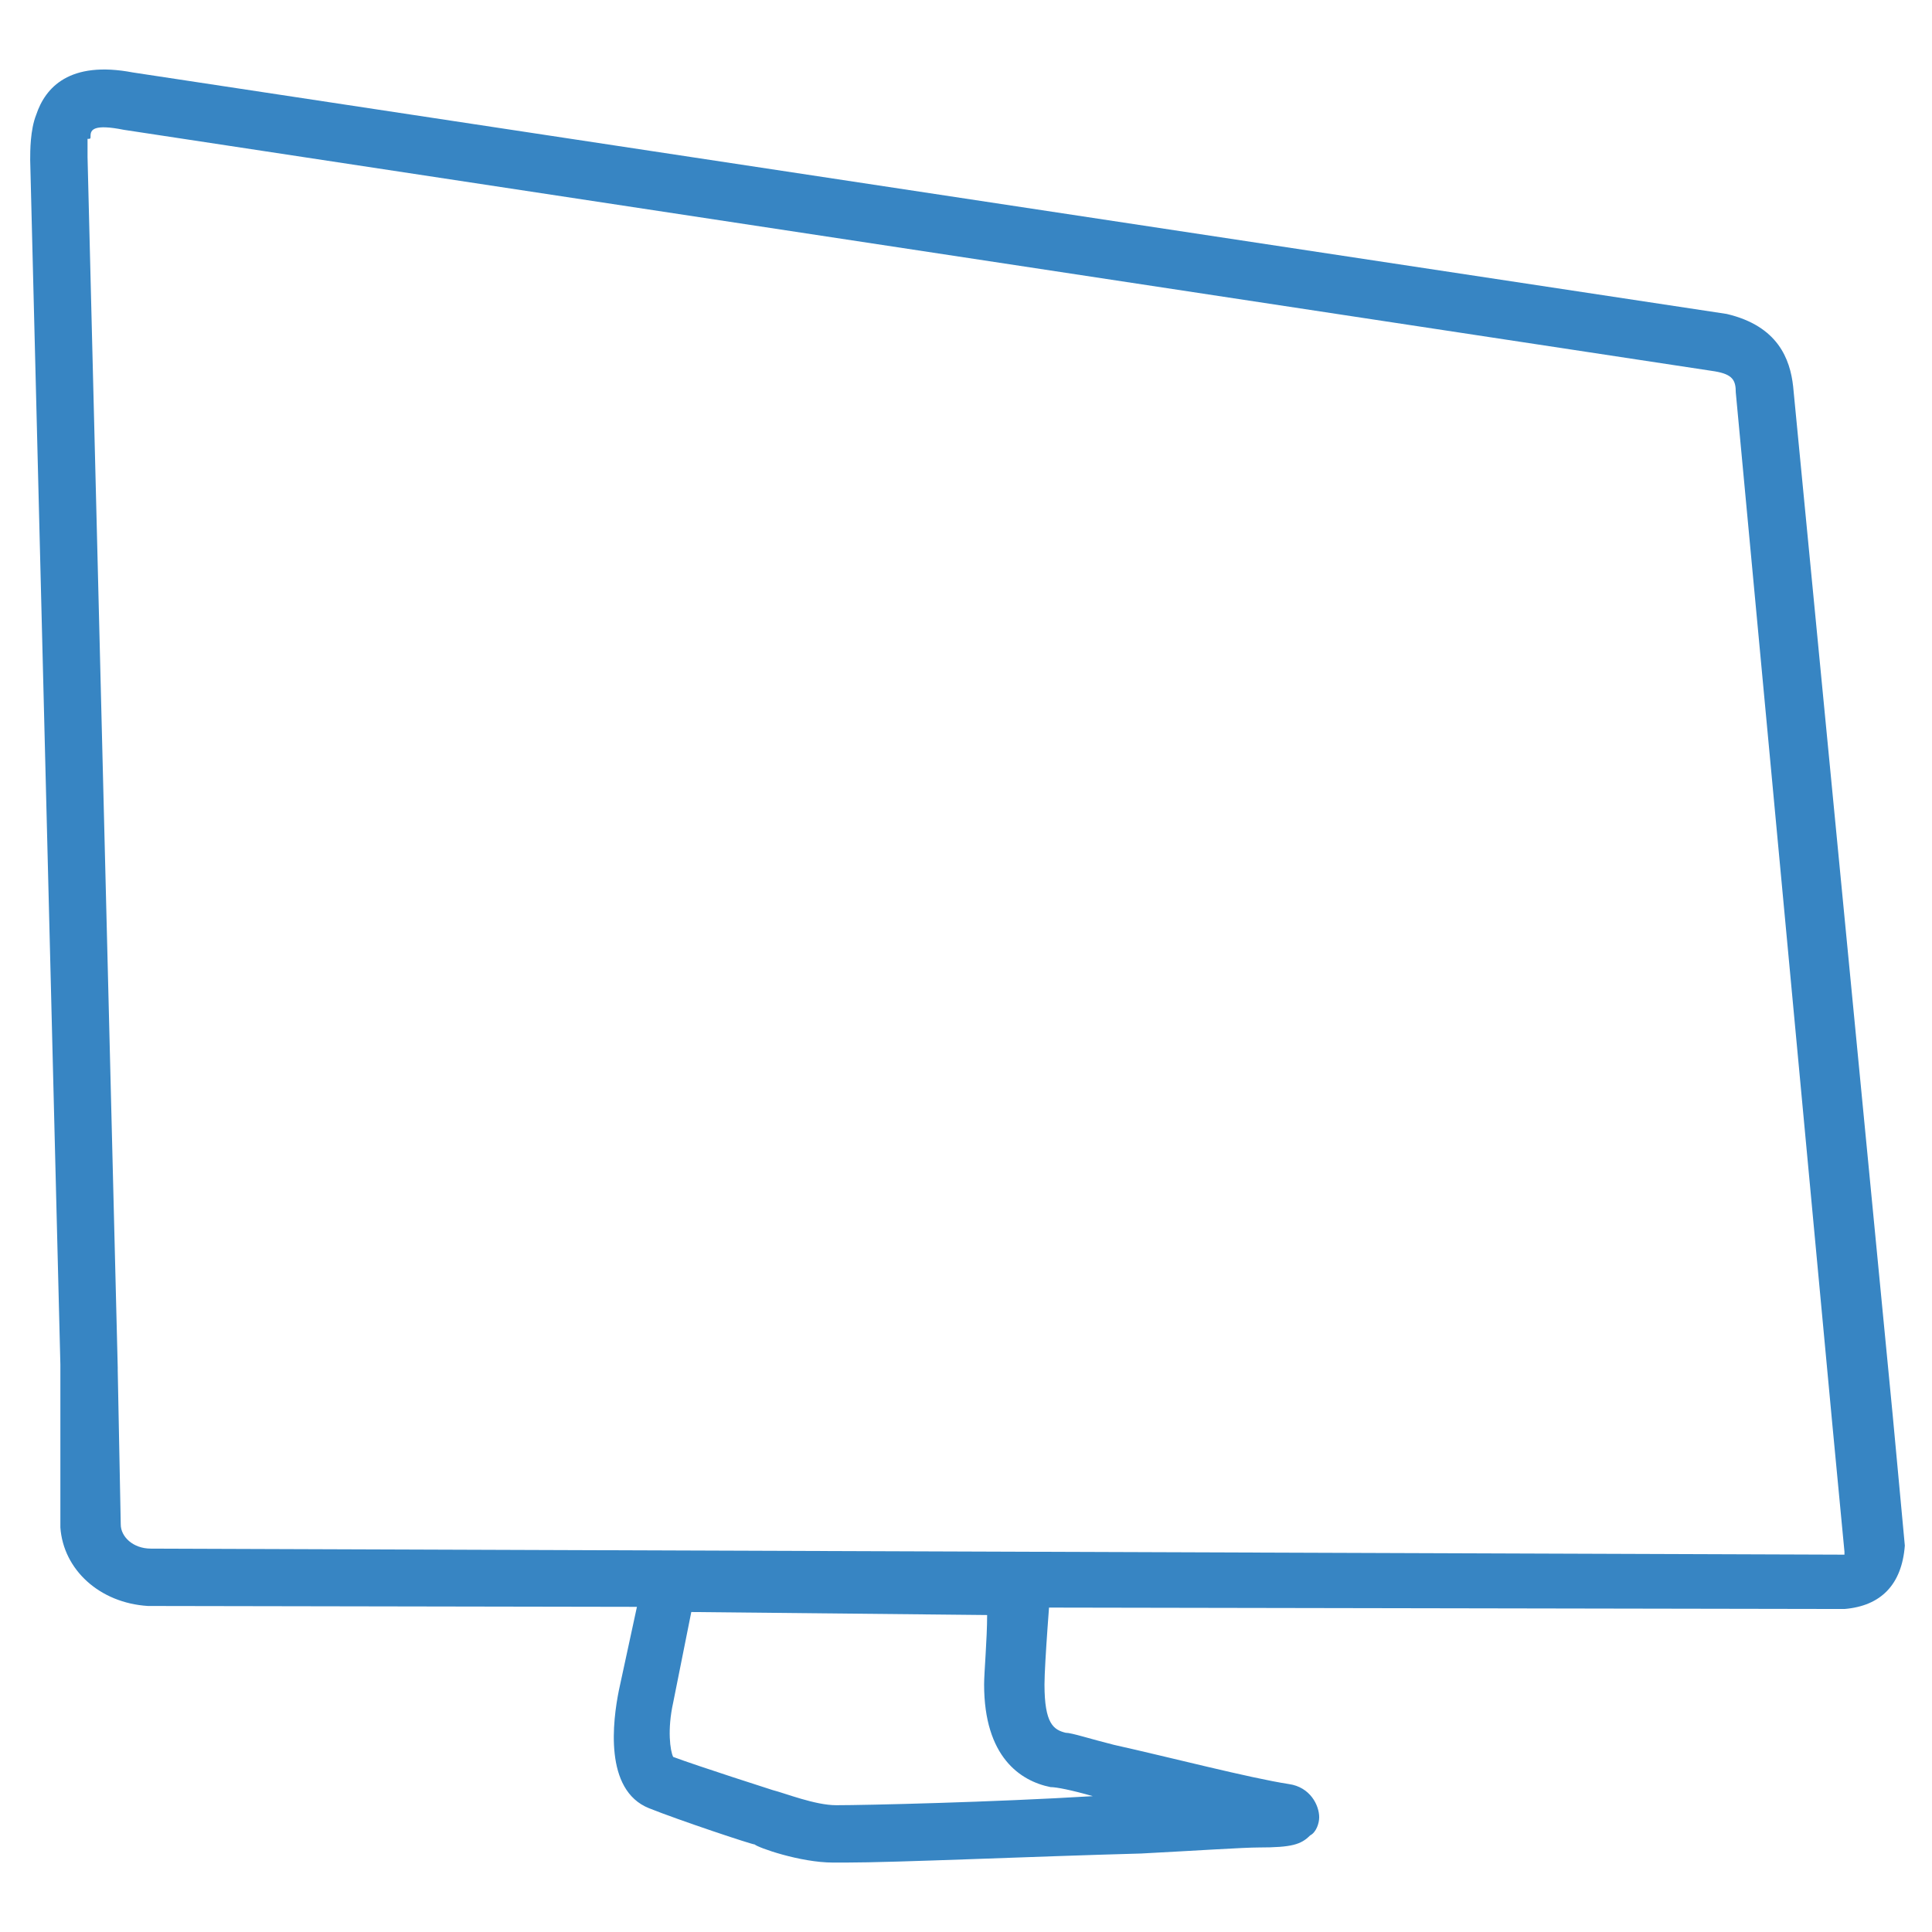 <?xml version="1.0" encoding="utf-8"?>
<!-- Generator: Adobe Illustrator 19.2.1, SVG Export Plug-In . SVG Version: 6.00 Build 0) -->
<svg version="1.1" id="Layer_1" xmlns="http://www.w3.org/2000/svg" xmlns:xlink="http://www.w3.org/1999/xlink" x="0px" y="0px" viewBox="0 0 64 64" style="enable-background:new 0 0 64 64;" xml:space="preserve">
	<style type="text/css">
		.st0{fill:none;}
		.st1{fill:#3785c3;}
	</style>
	<rect class="st0" width="64" height="64" />
	<g>
		<g id="group">
			<g>
				<path class="st1" d="M28,61.7c-0.2,0-0.3,0-0.4,0c-1.1,0-2.5-0.5-2.6-0.6c-0.1,0-2.5-0.8-3.5-1.2c-1.5-0.6-1.2-2.9-1-3.9l0.8-3.7
				c0.1-0.4,0.5-0.7,0.9-0.7h11.6c0.3,0,0.5,0.1,0.7,0.3s0.3,0.4,0.3,0.7c0,0-0.2,2.5-0.2,3.2c0,1.3,0.3,1.5,0.7,1.6
				c0.2,0,0.8,0.2,1.6,0.4c1.8,0.4,4.5,1.1,5.8,1.3c0.7,0.1,1,0.7,1,1.1c0,0.2-0.1,0.5-0.3,0.6c-0.3,0.3-0.6,0.4-1.7,0.4
				c-0.5,0-2,0.1-3.9,0.2C34.1,61.5,29.7,61.7,28,61.7z M42.2,60.8L42.2,60.8L42.2,60.8z M22.9,53.4l-0.6,3c-0.2,0.9-0.1,1.6,0,1.8
				c0.8,0.3,3.3,1.1,3.3,1.1c0.4,0.1,1.4,0.5,2.1,0.5c1,0,5.2-0.1,8.5-0.3c-0.7-0.2-1.2-0.3-1.4-0.3c-1-0.2-2.2-1-2.2-3.4
				c0-0.4,0.1-1.5,0.1-2.3L22.9,53.4L22.9,53.4z" />
			</g>
		</g>
		<g>
			<path class="st1" d="M61.1,53.3L4.9,53.2C3.3,53.1,2.1,52,2,50.6v-5.3v-0.1L1,5.3c0-0.3,0-1,0.2-1.5C1.5,2.9,2.3,2,4.4,2.4l52.8,8
			c1.7,0.4,2.1,1.5,2.2,2.4l3.3,34.1l0,0l0.4,4.3C63,52.5,62.3,53.2,61.1,53.3z M3.9,45.4L4,50.5c0,0.4,0.4,0.8,1,0.8l56,0.2
			c0.1,0,0.1,0,0.1,0s0,0,0-0.1l-0.4-4.2L57.5,13c0-0.4-0.1-0.6-0.7-0.7l-52.7-8C3.1,4.1,3,4.3,3,4.5c0,0.1,0,0.1-0.1,0.1
			c0,0,0,0.3,0,0.6l1,40.1C3.9,45.3,3.9,45.3,3.9,45.4z" />
		</g>
	</g>
</svg>

